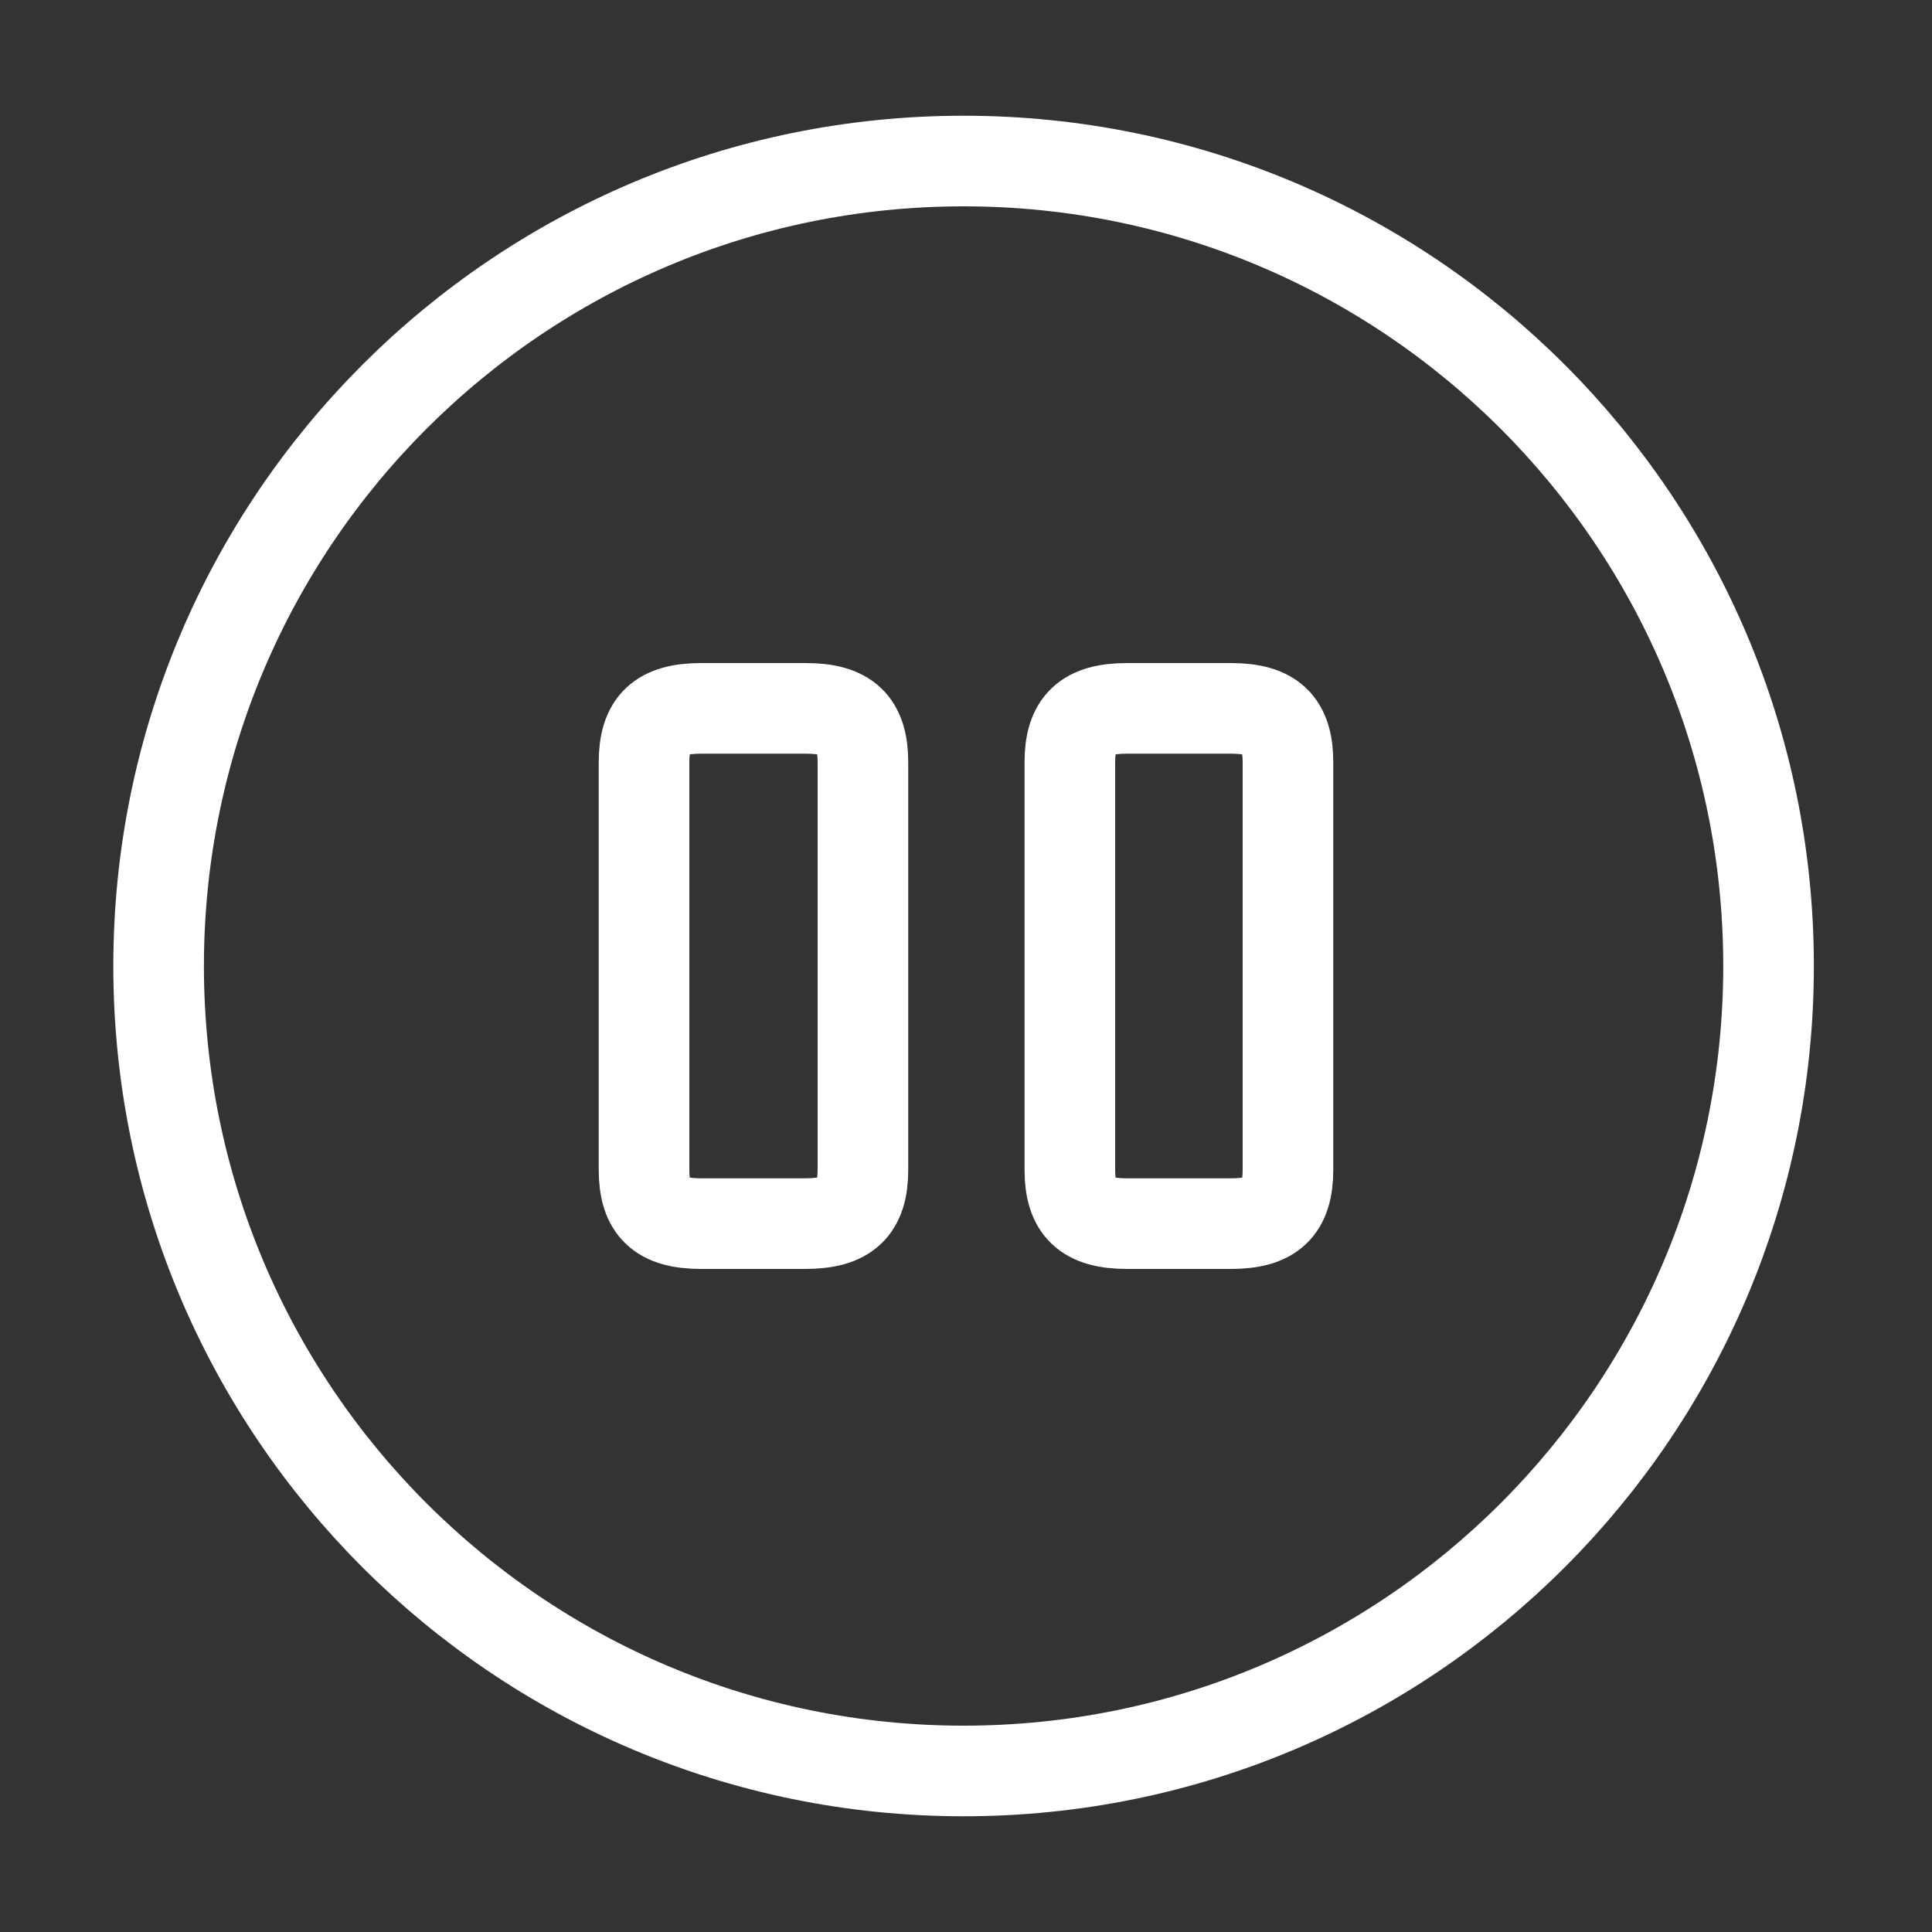 <svg width="20" height="20" viewBox="0 0 20 20" fill="none" xmlns="http://www.w3.org/2000/svg">
<rect x="0" y="0" width="20" height="20" fill="#333333" stroke="none"/>
<path d="M9.975 18.333C14.577 18.333 18.308 14.602 18.308 10C18.308 5.398 14.577 1.667 9.975 1.667C5.373 1.667 1.642 5.398 1.642 10C1.642 14.602 5.373 18.333 9.975 18.333Z" stroke="white" stroke-width="0.938" stroke-linecap="round" stroke-linejoin="round"/>
<path d="M8.933 12.108V7.892C8.933 7.492 8.767 7.333 8.342 7.333H7.258C6.833 7.333 6.667 7.492 6.667 7.892V12.108C6.667 12.508 6.833 12.667 7.258 12.667H8.333C8.767 12.667 8.933 12.508 8.933 12.108Z" stroke="white" stroke-width="0.938" stroke-linecap="round" stroke-linejoin="round"/>
<path d="M13.333 12.108V7.892C13.333 7.492 13.167 7.333 12.742 7.333H11.667C11.242 7.333 11.075 7.492 11.075 7.892V12.108C11.075 12.508 11.242 12.667 11.667 12.667H12.742C13.167 12.667 13.333 12.508 13.333 12.108Z" stroke="white" stroke-width="0.938" stroke-linecap="round" stroke-linejoin="round"/>
</svg>
